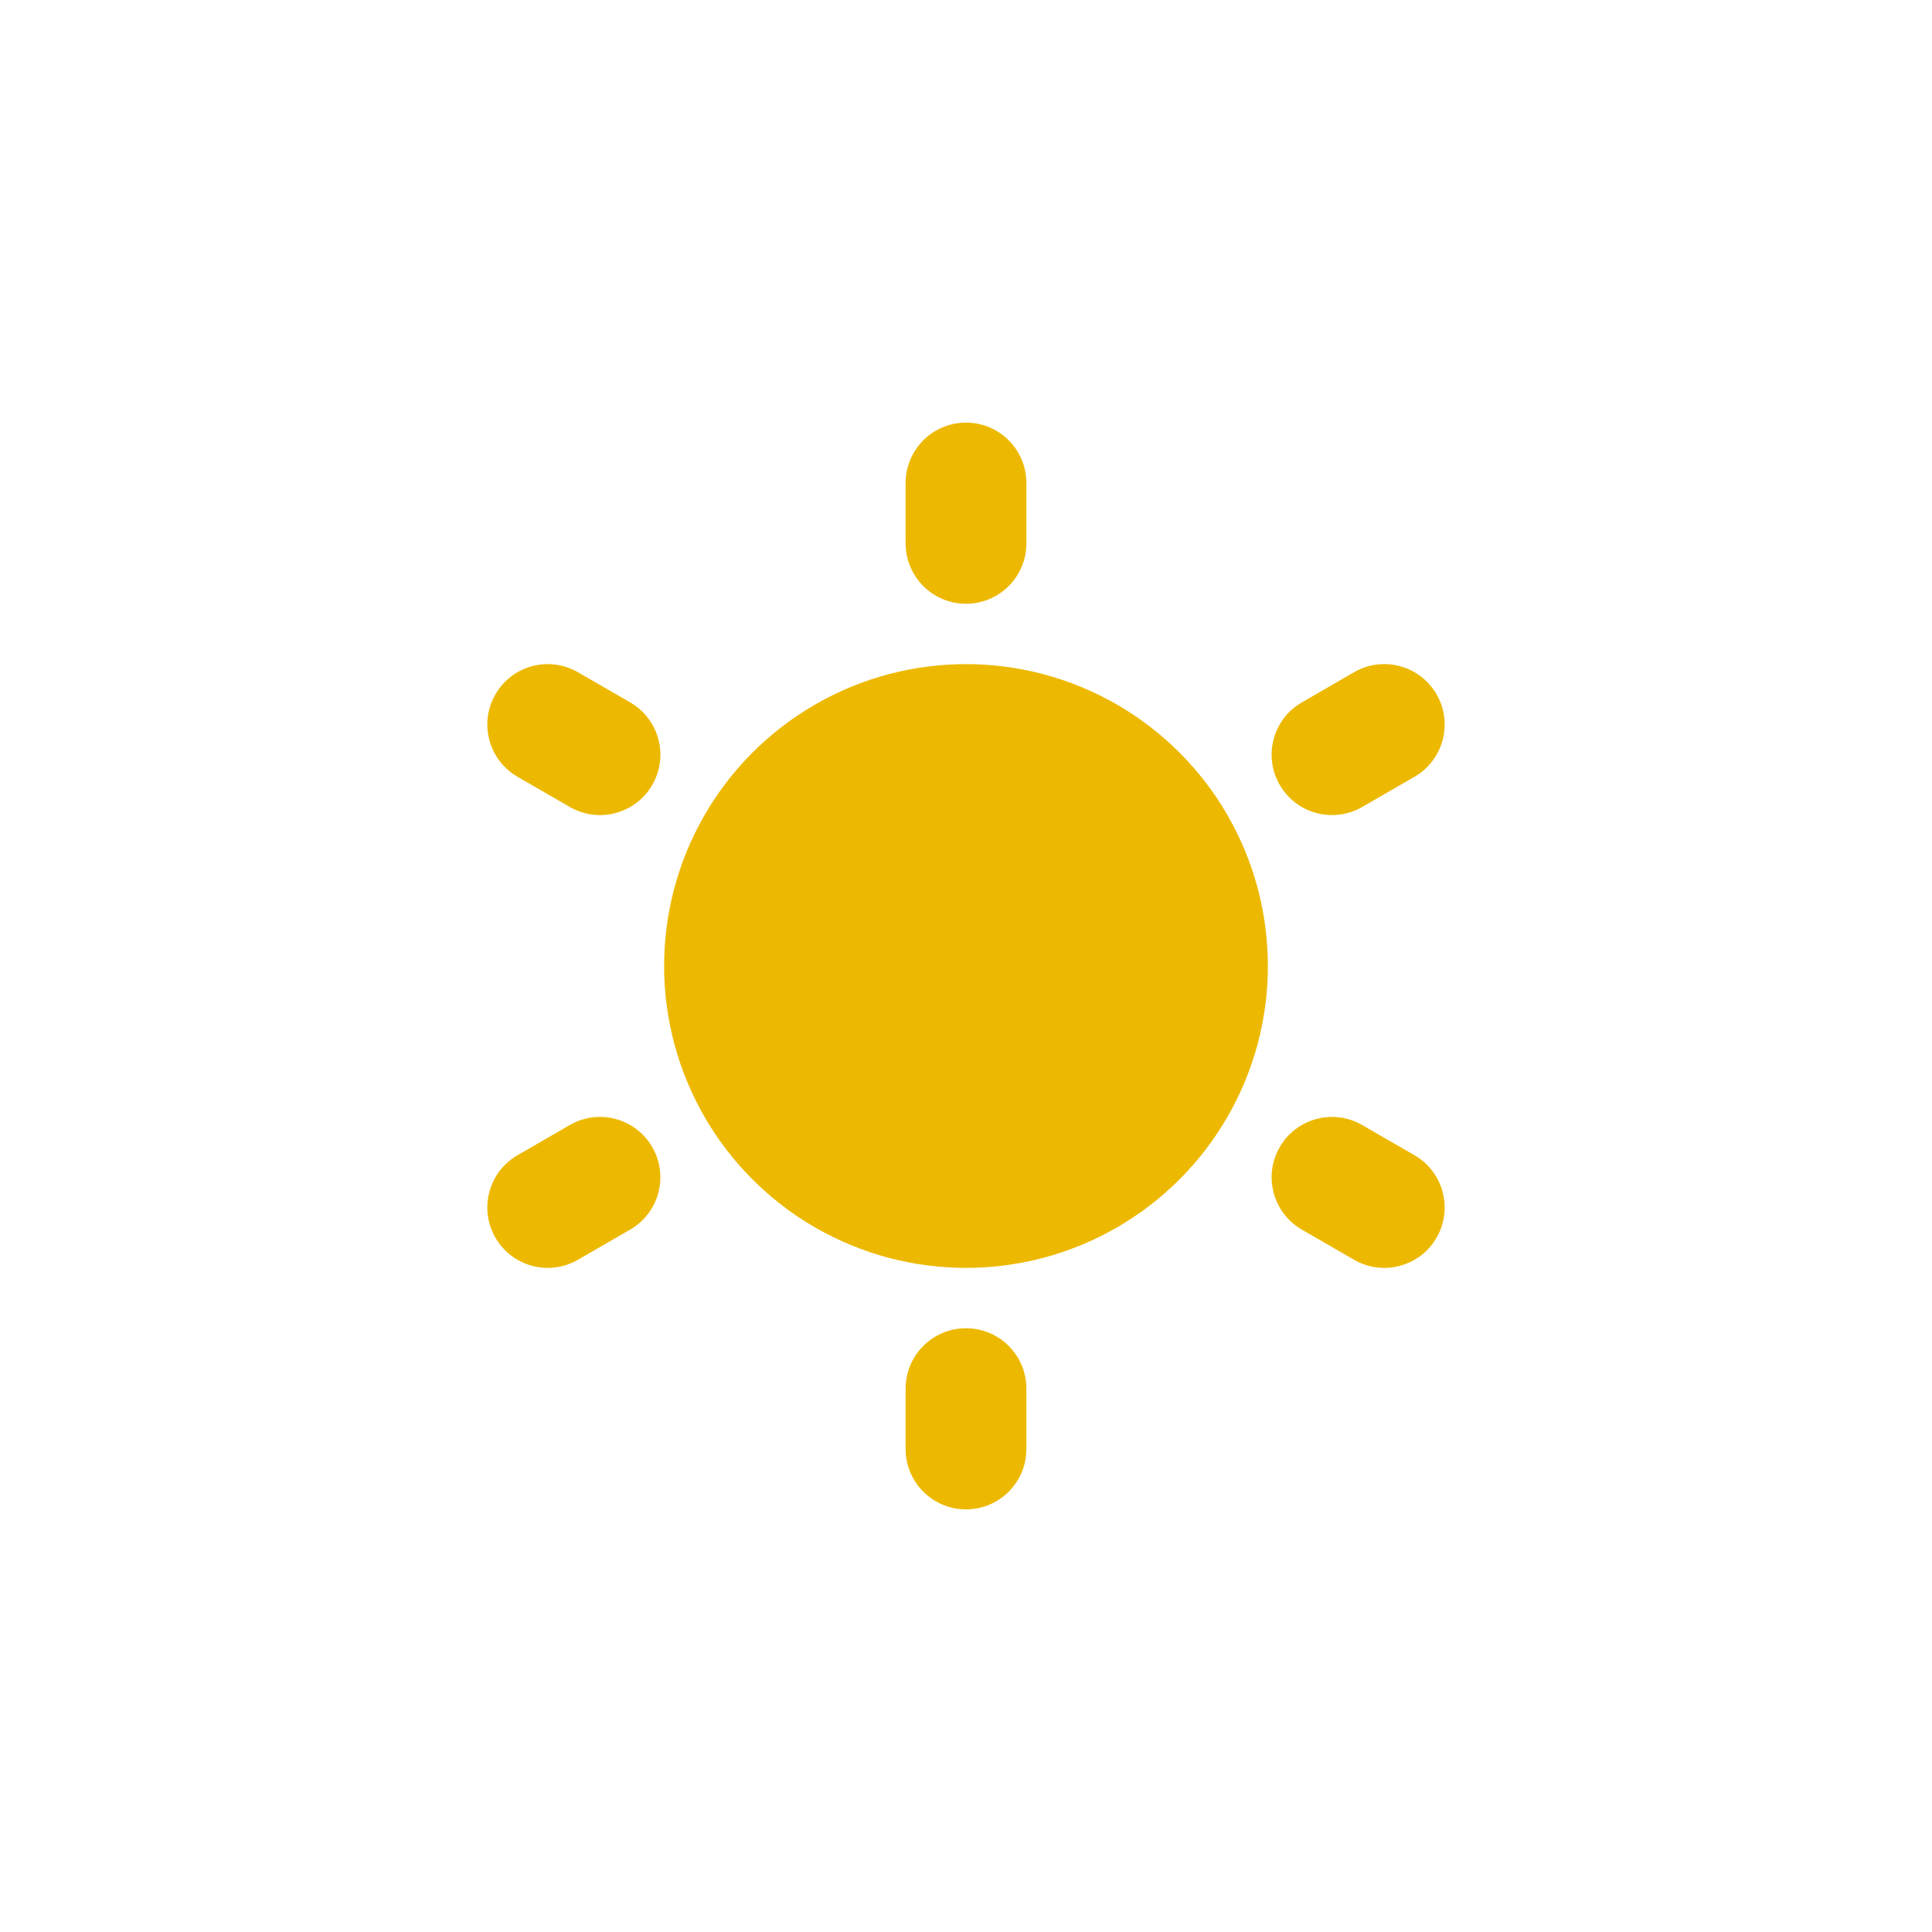 <svg width="64" height="64" viewBox="0 0 64 64" fill="none" xmlns="http://www.w3.org/2000/svg">
  <path fill-rule="evenodd" clip-rule="evenodd" d="M32 14C33.105 14 34 14.895 34 16V18C34 19.105 33.105 20 32 20C30.895 20 30 19.105 30 18V16C30 14.895 30.895 14 32 14ZM32 44C33.105 44 34 44.895 34 46V48C34 49.105 33.105 50 32 50C30.895 50 30 49.105 30 48V46C30 44.895 30.895 44 32 44ZM47.588 23C48.141 23.956 47.813 25.18 46.856 25.732L45.124 26.732C44.168 27.284 42.944 26.956 42.392 26C41.84 25.043 42.168 23.82 43.124 23.268L44.856 22.268C45.813 21.715 47.036 22.043 47.588 23ZM21.608 38C22.16 38.956 21.832 40.179 20.875 40.732L19.143 41.732C18.187 42.284 16.964 41.956 16.411 41C15.859 40.043 16.187 38.82 17.143 38.268L18.875 37.268C19.832 36.715 21.055 37.043 21.608 38ZM44.856 41.732C45.813 42.284 47.036 41.957 47.589 41C48.141 40.043 47.813 38.82 46.856 38.268L45.124 37.268C44.168 36.716 42.945 37.043 42.392 38C41.84 38.957 42.168 40.18 43.124 40.732L44.856 41.732ZM18.876 26.732C19.832 27.284 21.055 26.957 21.608 26C22.16 25.043 21.832 23.82 20.876 23.268L19.144 22.268C18.187 21.716 16.964 22.043 16.412 23C15.859 23.957 16.187 25.18 17.144 25.732L18.876 26.732Z" fill="#EDB900"/>
  <circle cx="32" cy="32" r="10" fill="#EDB900"/>
  </svg>
  